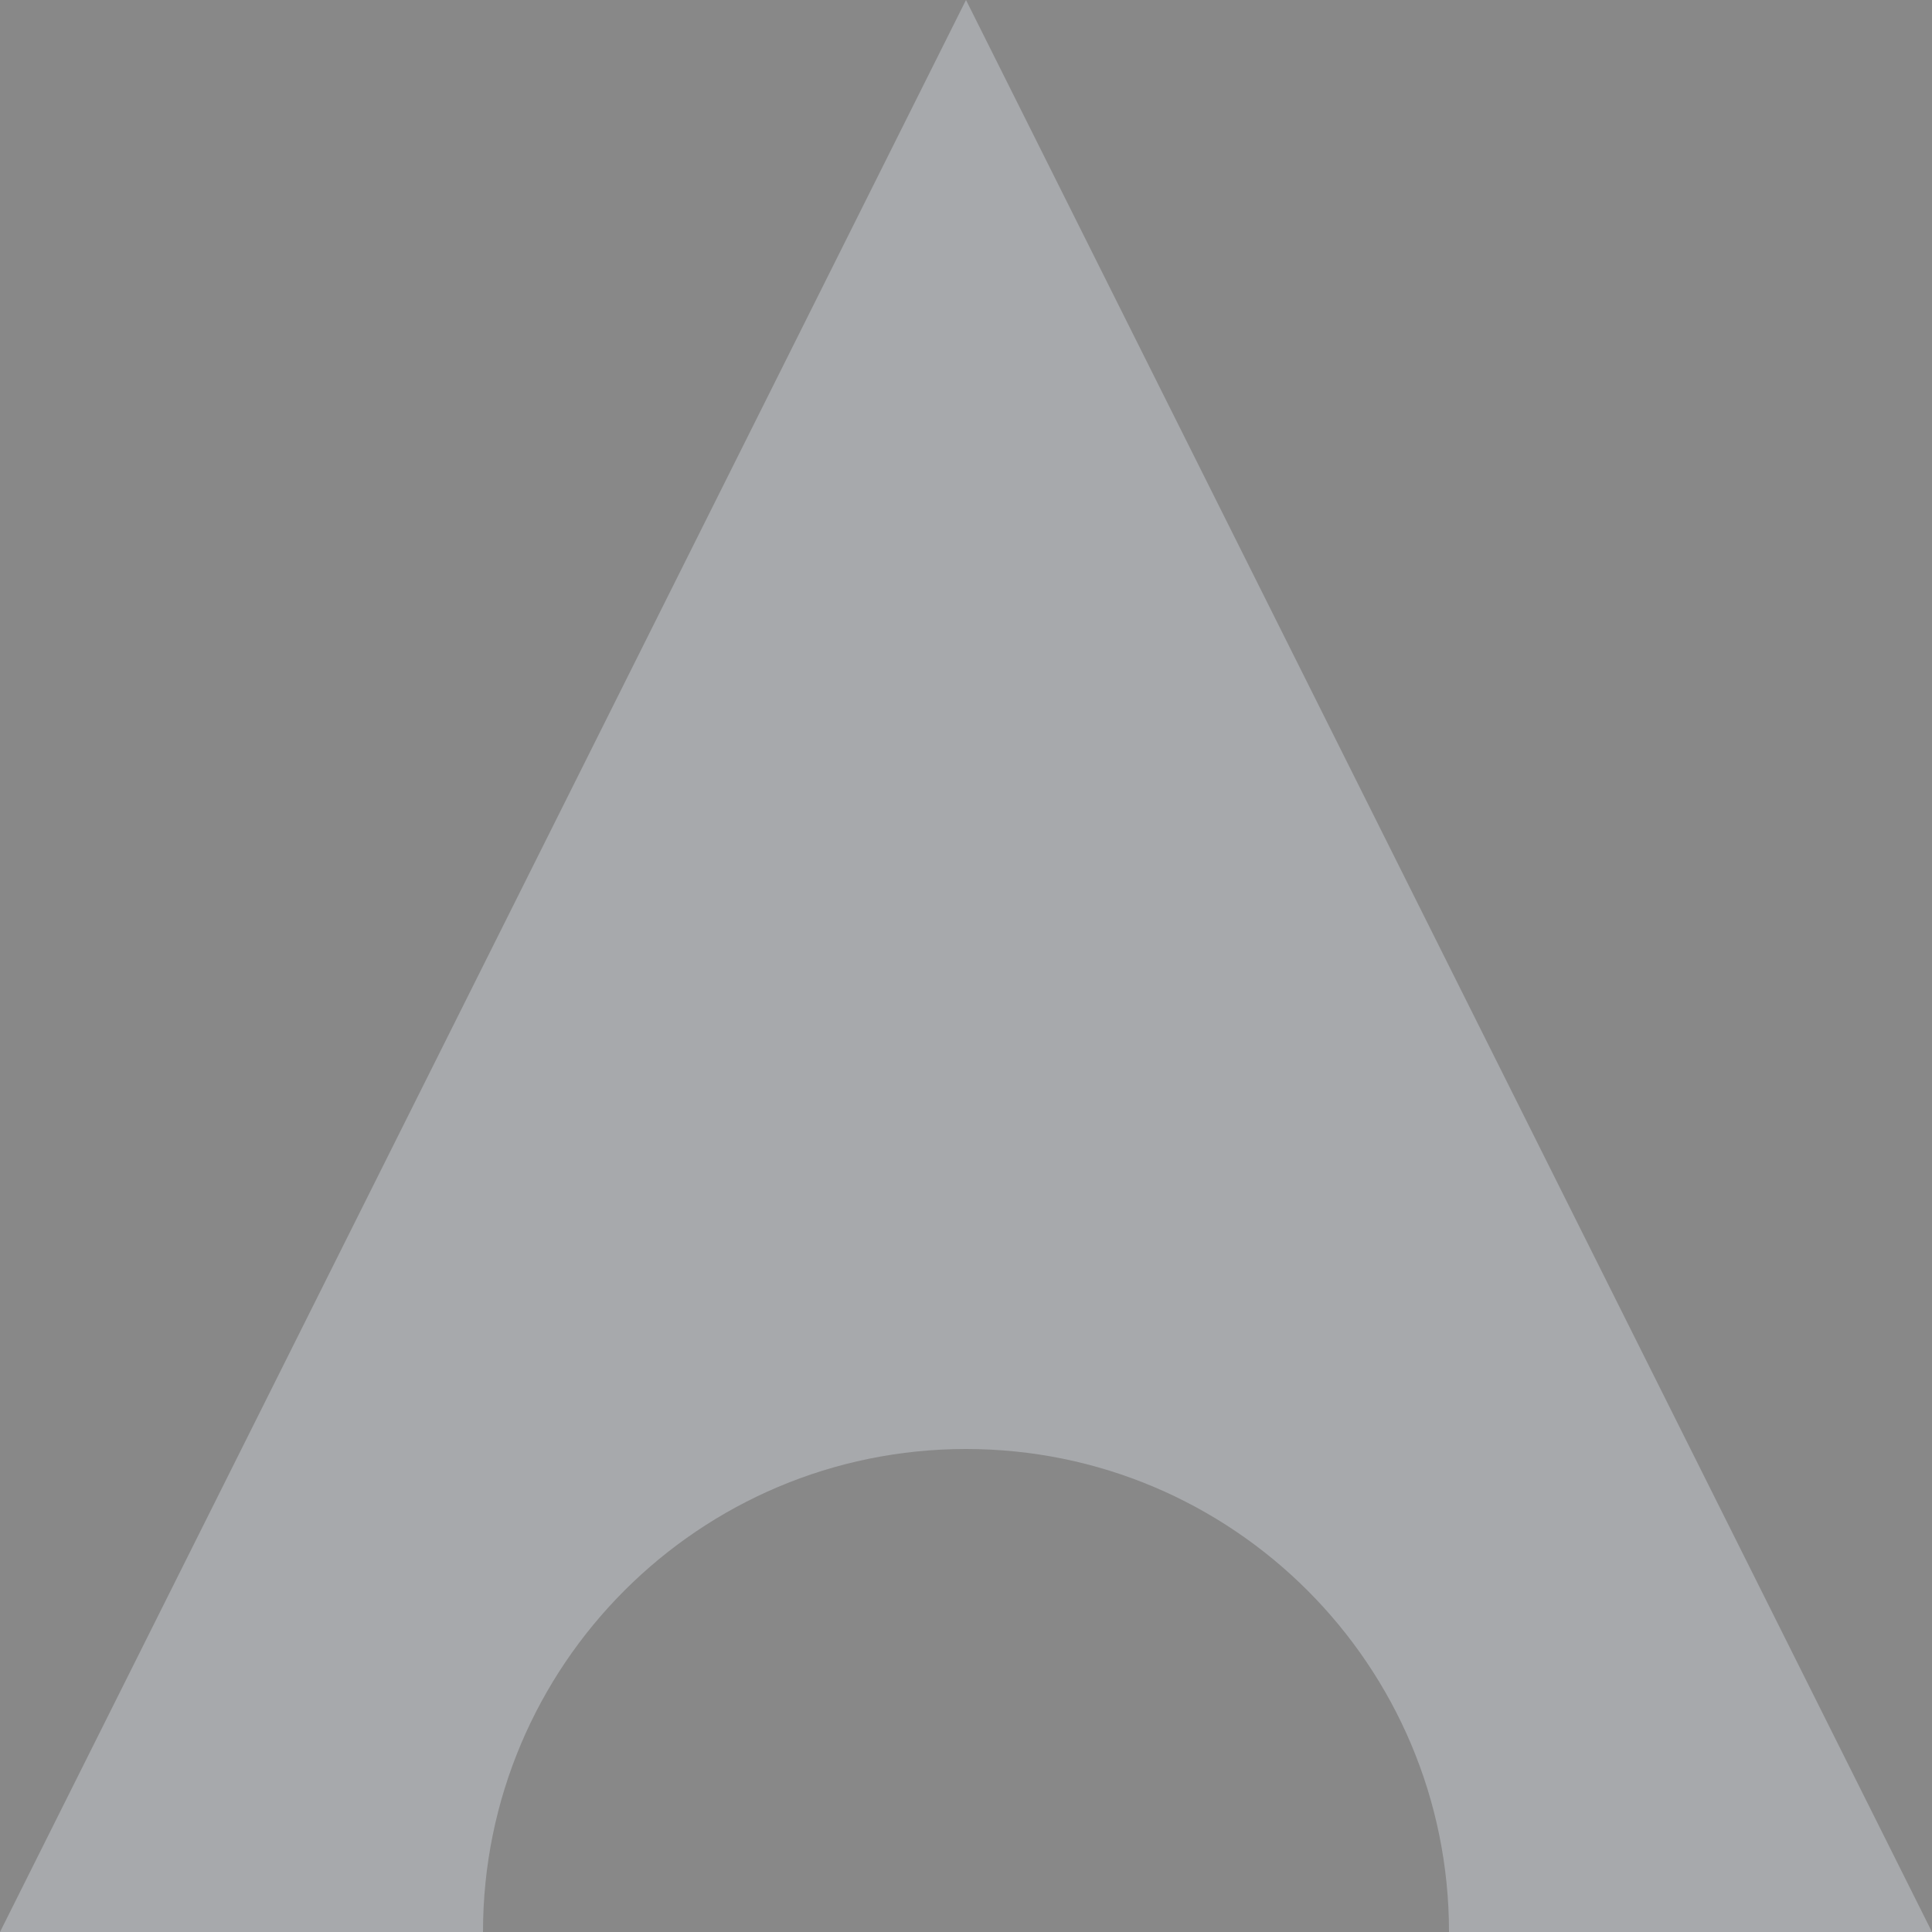 <?xml version="1.0" encoding="utf-8"?>
<!DOCTYPE svg PUBLIC "-//W3C//DTD SVG 1.1//EN" "http://www.w3.org/Graphics/SVG/1.1/DTD/svg11.dtd">
<svg version="1.1" id="layer1" xmlns="http://www.w3.org/2000/svg" xmlns:xlink="http://www.w3.org/1999/xlink" x="0px" y="0px"
	  viewBox="0 0 100 100" enable-background="new 0 0 100 100" xml:space="preserve">
	  <g>
	<rect class="color1" fill="#888888" width="100" height="100"/>
	<polygon class="color0" fill="#A7A9AC" points="0,100 50,0 100,100 	"/>
	<path class="color1" fill="#888888" d="M75,100L75,100c0-13.805-11.195-25-25-25s-25,11.195-25,25l0,0H75z"/>
</g>
</svg>
